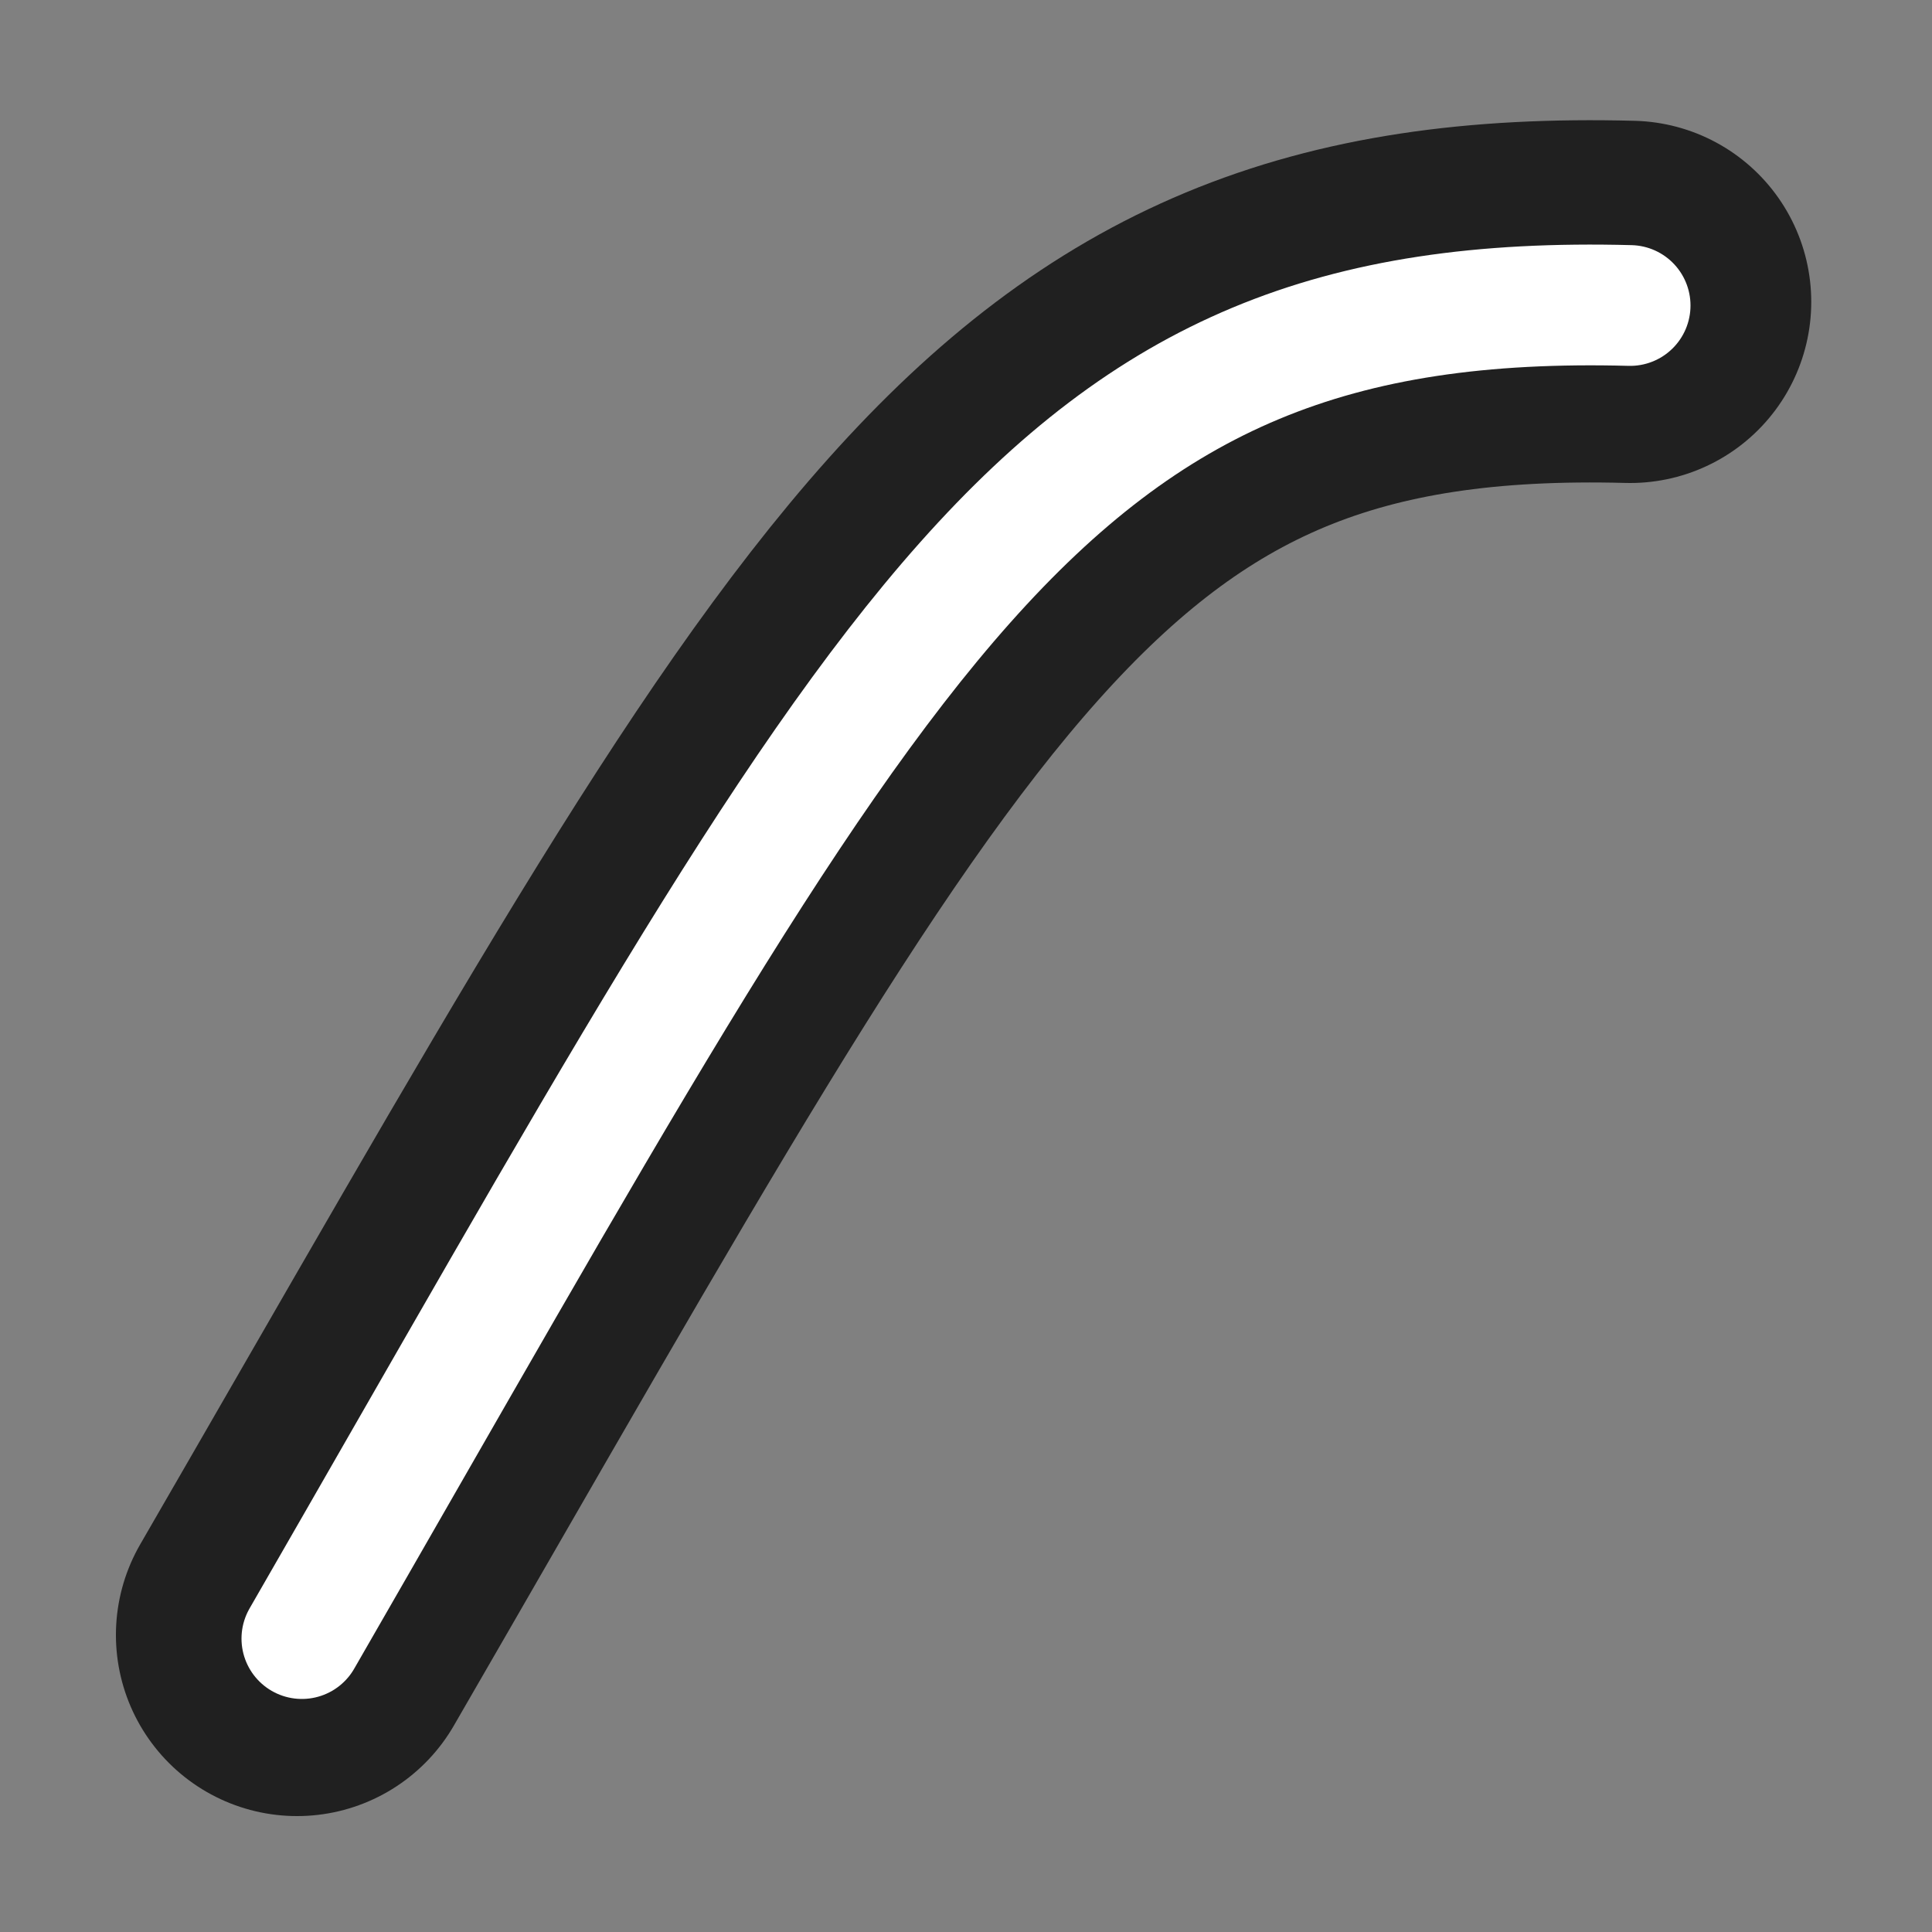 <svg xmlns="http://www.w3.org/2000/svg" width="16" height="16"><rect width="100%" height="100%" fill="#808080" stroke="none"/><g fill="none" stroke-linecap="round"><path stroke="#000" stroke-opacity=".753" stroke-width="3" d="M13.5 2.5C8.6 2.37 7.36 5.07 2.46 13.54"/><path stroke="#fff" d="M13.5 2.53C8.6 2.4 7.38 5.1 2.5 13.57"/></g></svg>
